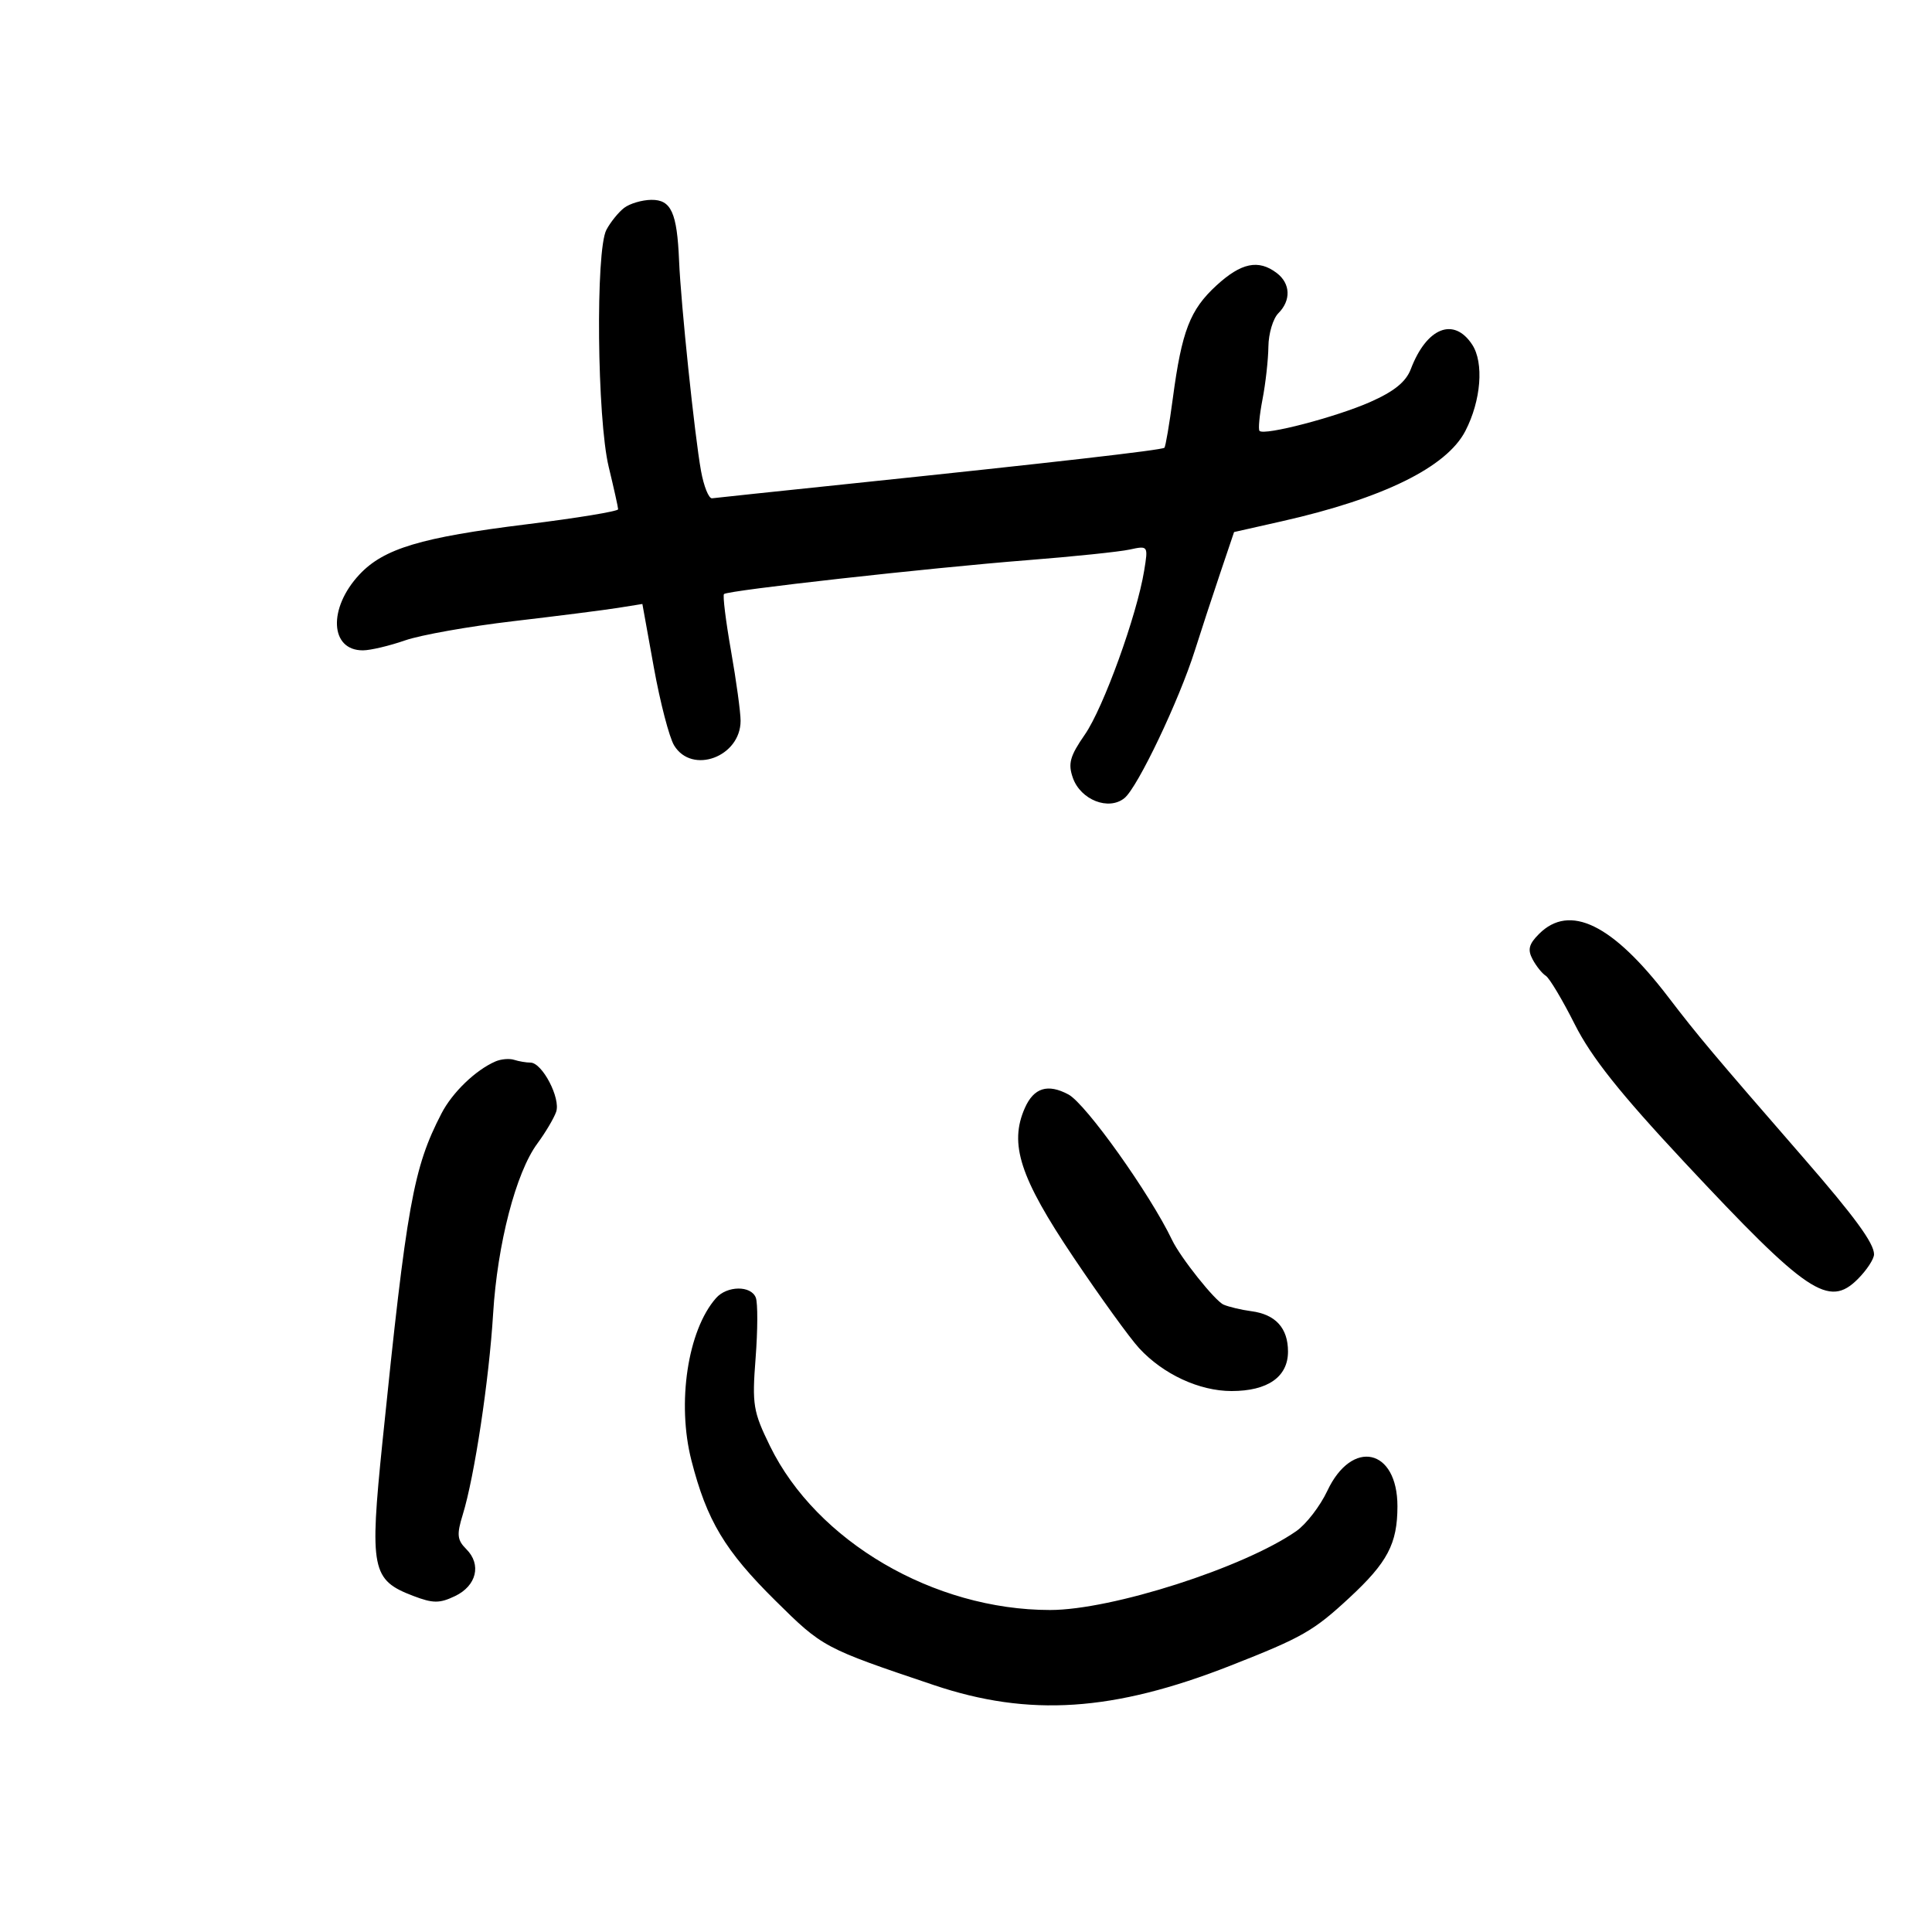 <svg xmlns="http://www.w3.org/2000/svg" width="300" height="300" viewBox="0 0 300 300" version="1.1">
	<path d="M 96.913 32.282 C 96.041 32.952, 94.803 34.483, 94.163 35.684 C 92.460 38.883, 92.713 65.017, 94.520 72.500 C 95.317 75.800, 95.976 78.760, 95.984 79.078 C 95.993 79.395, 89.588 80.448, 81.750 81.417 C 65.384 83.441, 59.593 85.180, 55.824 89.200 C 50.913 94.437, 51.220 101.021, 56.372 100.985 C 57.543 100.977, 60.479 100.282, 62.897 99.440 C 65.315 98.598, 72.880 97.255, 79.706 96.457 C 86.533 95.658, 93.835 94.730, 95.933 94.395 L 99.748 93.785 101.528 103.642 C 102.507 109.064, 103.924 114.513, 104.677 115.750 C 107.456 120.317, 115.002 117.518, 114.999 111.921 C 114.998 110.590, 114.330 105.706, 113.513 101.069 C 112.697 96.431, 112.206 92.461, 112.422 92.245 C 112.989 91.678, 144.270 88.184, 159.500 86.987 C 166.650 86.425, 173.805 85.682, 175.401 85.337 C 178.288 84.712, 178.299 84.729, 177.667 88.605 C 176.535 95.543, 171.343 109.898, 168.460 114.057 C 166.136 117.411, 165.815 118.570, 166.594 120.787 C 167.800 124.216, 172.172 125.926, 174.613 123.922 C 176.665 122.238, 183.074 108.792, 185.538 101 C 186.495 97.975, 188.256 92.601, 189.452 89.059 L 191.626 82.617 199.063 80.939 C 214.783 77.391, 224.634 72.542, 227.541 66.921 C 229.983 62.198, 230.448 56.332, 228.602 53.516 C 225.757 49.174, 221.526 50.857, 219.074 57.305 C 218.318 59.295, 216.488 60.778, 212.755 62.427 C 207.457 64.768, 196.335 67.671, 195.581 66.911 C 195.357 66.685, 195.565 64.475, 196.043 62 C 196.522 59.525, 196.932 55.845, 196.956 53.821 C 196.980 51.798, 197.675 49.468, 198.500 48.643 C 200.501 46.642, 200.396 44.021, 198.250 42.392 C 195.416 40.240, 192.733 40.795, 188.885 44.330 C 184.782 48.099, 183.509 51.392, 182.116 61.848 C 181.577 65.890, 180.989 69.344, 180.808 69.525 C 180.446 69.887, 163.308 71.849, 132 75.112 C 120.725 76.287, 111.082 77.305, 110.572 77.374 C 110.061 77.444, 109.287 75.529, 108.852 73.119 C 107.865 67.659, 105.729 47.198, 105.447 40.500 C 105.132 32.998, 104.219 30.995, 101.133 31.032 C 99.685 31.049, 97.786 31.612, 96.913 32.282 M 238.977 145.023 C 237.396 146.604, 237.179 147.466, 237.982 148.967 C 238.548 150.024, 239.470 151.172, 240.030 151.519 C 240.591 151.865, 242.616 155.258, 244.530 159.059 C 247.103 164.169, 251.540 169.748, 261.567 180.481 C 280.626 200.882, 283.962 203.129, 288.483 198.608 C 289.868 197.223, 291 195.495, 291 194.767 C 291 193.048, 287.996 188.938, 280.104 179.858 C 265.928 163.550, 263.671 160.867, 259.037 154.808 C 250.390 143.502, 243.741 140.259, 238.977 145.023 M 76.934 164.820 C 73.842 166.162, 70.241 169.634, 68.551 172.901 C 64.175 181.364, 63.157 187.030, 59.392 223.864 C 57.366 243.687, 57.698 245.350, 64.175 247.815 C 67.247 248.985, 68.253 248.989, 70.656 247.840 C 74.002 246.242, 74.799 242.942, 72.415 240.558 C 70.981 239.123, 70.896 238.308, 71.859 235.183 C 73.676 229.288, 75.943 214.288, 76.571 204 C 77.233 193.158, 80.111 182.078, 83.434 177.576 C 84.682 175.884, 85.997 173.672, 86.355 172.660 C 87.098 170.562, 84.201 165, 82.366 165 C 81.705 165, 80.564 164.806, 79.832 164.570 C 79.099 164.333, 77.795 164.446, 76.934 164.820 M 159.138 172.050 C 156.668 177.630, 158.372 182.862, 166.689 195.236 C 170.853 201.431, 175.439 207.779, 176.880 209.342 C 180.618 213.396, 186.234 216, 191.238 216 C 196.853 216, 200 213.799, 200 209.872 C 200 206.223, 198.074 204.101, 194.309 203.603 C 192.764 203.398, 190.825 202.940, 190 202.584 C 188.666 202.009, 183.312 195.290, 182 192.546 C 178.584 185.401, 168.612 171.398, 165.909 169.951 C 162.694 168.231, 160.532 168.901, 159.138 172.050 M 111.190 201.561 C 106.788 206.546, 105.076 217.844, 107.366 226.785 C 109.757 236.118, 112.553 240.784, 120.410 248.556 C 127.761 255.828, 127.890 255.897, 145 261.656 C 159.798 266.638, 172.893 265.778, 191.090 258.632 C 202.230 254.256, 203.947 253.276, 209.527 248.106 C 215.465 242.603, 216.986 239.710, 216.994 233.905 C 217.006 224.915, 209.936 223.350, 206.107 231.495 C 204.993 233.866, 202.825 236.680, 201.290 237.749 C 193.124 243.433, 172.629 250, 163.055 250 C 145.009 250, 126.810 239.351, 119.571 224.555 C 116.941 219.179, 116.770 218.137, 117.331 210.868 C 117.664 206.541, 117.678 202.325, 117.362 201.500 C 116.628 199.587, 112.899 199.624, 111.190 201.561" stroke="none" fill="black" fill-rule="evenodd"/>
</svg>